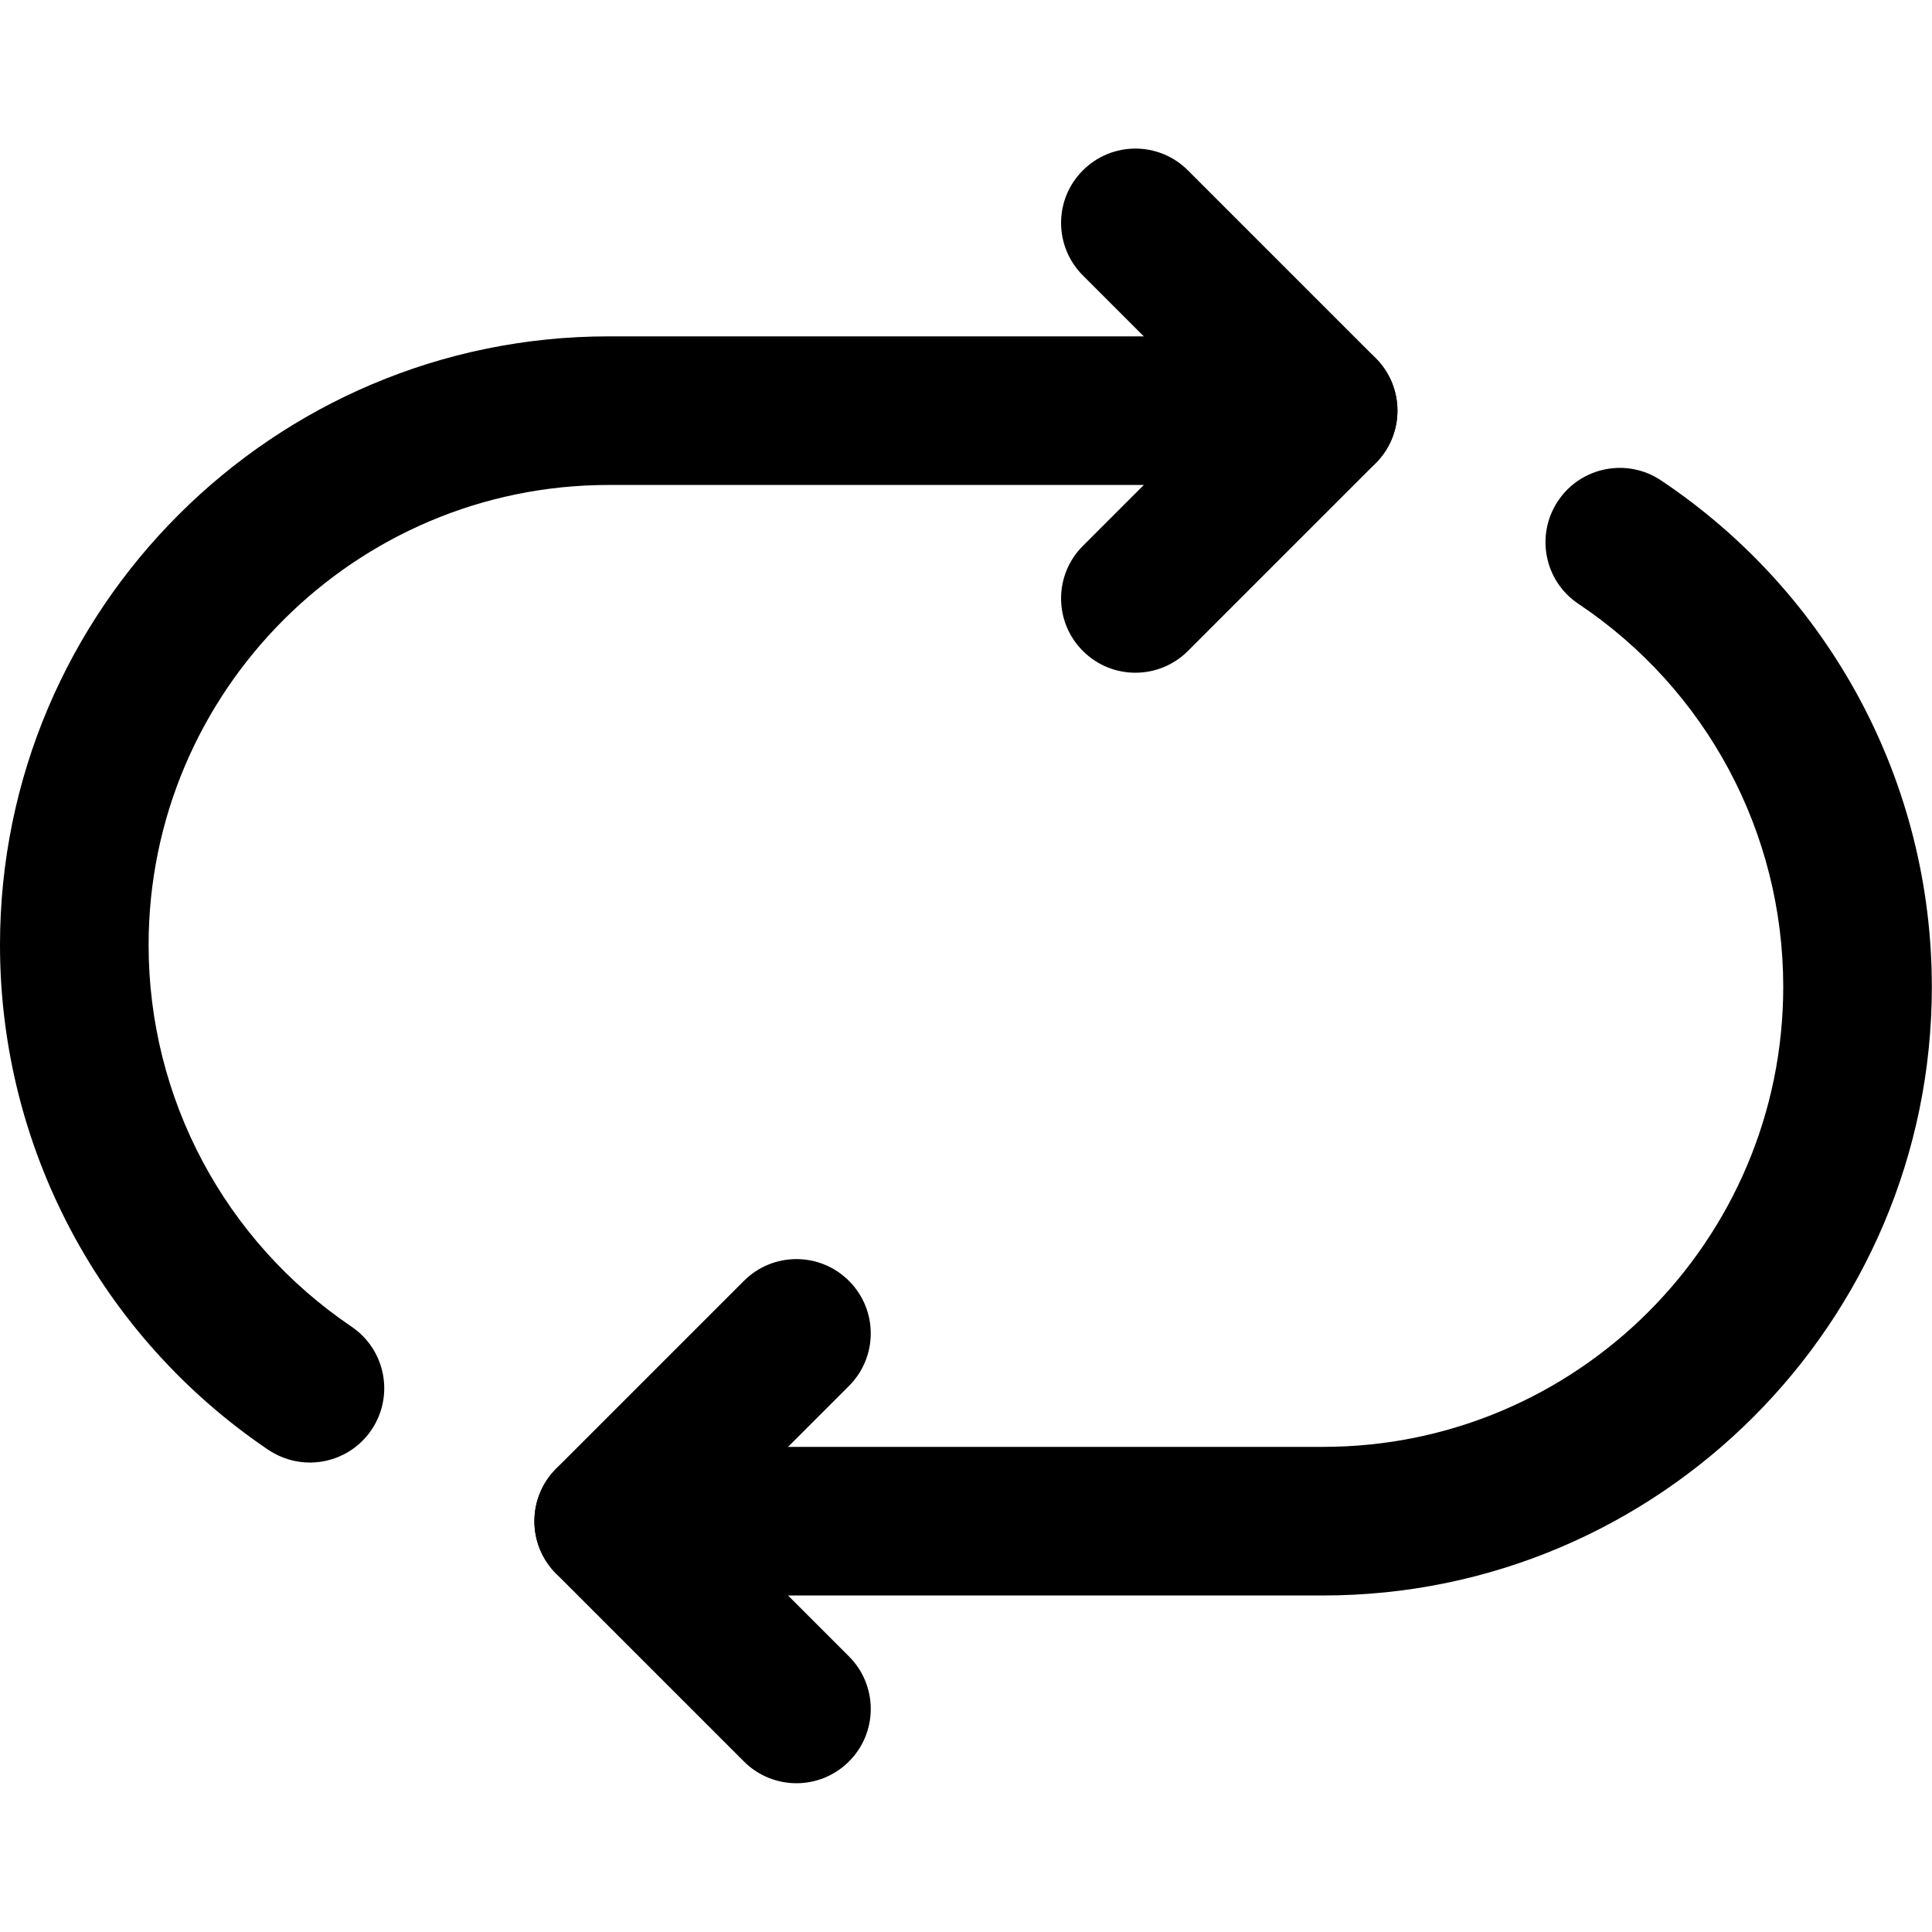 <?xml version="1.0" encoding="UTF-8" standalone="no"?>
<!-- Generator: Adobe Illustrator 23.0.3, SVG Export Plug-In . SVG Version: 6.00 Build 0)  -->

<svg
   version="1.1"
   id="Layer_1"
   x="0px"
   y="0px"
   viewBox="0 0 24 24"
   xml:space="preserve"
   width="24"
   height="24"
   xmlns="http://www.w3.org/2000/svg"
   xmlns:svg="http://www.w3.org/2000/svg"><defs
   id="defs25" />
<style
   type="text/css"
   id="style2">
	.st0{clip-path:url(#SVGID_2_);}
	.st1{clip-path:url(#SVGID_4_);}
</style>
<g
   id="g20"
   transform="matrix(0.923,0,0,0.923,-2.769,-2.769)">
	<g
   id="g6">
		<path
   d="m 13.719,27 c -0.256,0 -0.512,-0.098 -0.707,-0.293 l -2.527,-2.527 c -0.391,-0.391 -0.391,-1.023 0,-1.414 l 2.527,-2.527 c 0.391,-0.391 1.023,-0.391 1.414,0 0.391,0.391 0.391,1.023 0,1.414 l -1.82,1.82 1.82,1.82 c 0.391,0.391 0.391,1.024 0,1.414 C 14.231,26.902 13.975,27 13.719,27 Z"
   id="path4" />
	</g>
	<g
   id="g10">
		<path
   d="m 18.281,12.054 c -0.256,0 -0.512,-0.098 -0.707,-0.293 -0.391,-0.391 -0.391,-1.023 0,-1.414 L 19.394,8.527 17.574,6.707 c -0.391,-0.391 -0.391,-1.024 0,-1.414 0.391,-0.391 1.023,-0.391 1.414,0 l 2.527,2.527 c 0.391,0.391 0.391,1.023 0,1.414 l -2.527,2.527 c -0.195,0.195 -0.451,0.293 -0.707,0.293 z"
   id="path8" />
	</g>
	<g
   id="g14">
		<path
   d="m 20.808,24.473 h -9.615 c -0.552,0 -1,-0.448 -1,-1 0,-0.552 0.448,-1 1,-1 h 9.615 C 24.222,22.473 27,19.695 27,16.281 27,14.208 25.97,12.282 24.245,11.128 23.785,10.822 23.662,10.201 23.969,9.742 24.275,9.282 24.898,9.159 25.356,9.466 27.638,10.992 29,13.54 29,16.281 c 0,4.517 -3.675,8.192 -8.192,8.192 z"
   id="path12" />
	</g>
	<g
   id="g18">
		<path
   d="m 7.17,22.684 c -0.192,0 -0.387,-0.056 -0.559,-0.171 C 4.35,20.984 3,18.444 3,15.719 3,11.202 6.675,7.527 11.192,7.527 h 9.615 c 0.552,0 1,0.448 1,1 0,0.552 -0.448,1 -1,1 H 11.192 C 7.778,9.527 5,12.305 5,15.719 c 0,2.06 1.021,3.98 2.731,5.136 0.458,0.31 0.578,0.931 0.269,1.389 -0.193,0.286 -0.509,0.44 -0.83,0.44 z"
   id="path16" />
	</g>
</g>
</svg>
